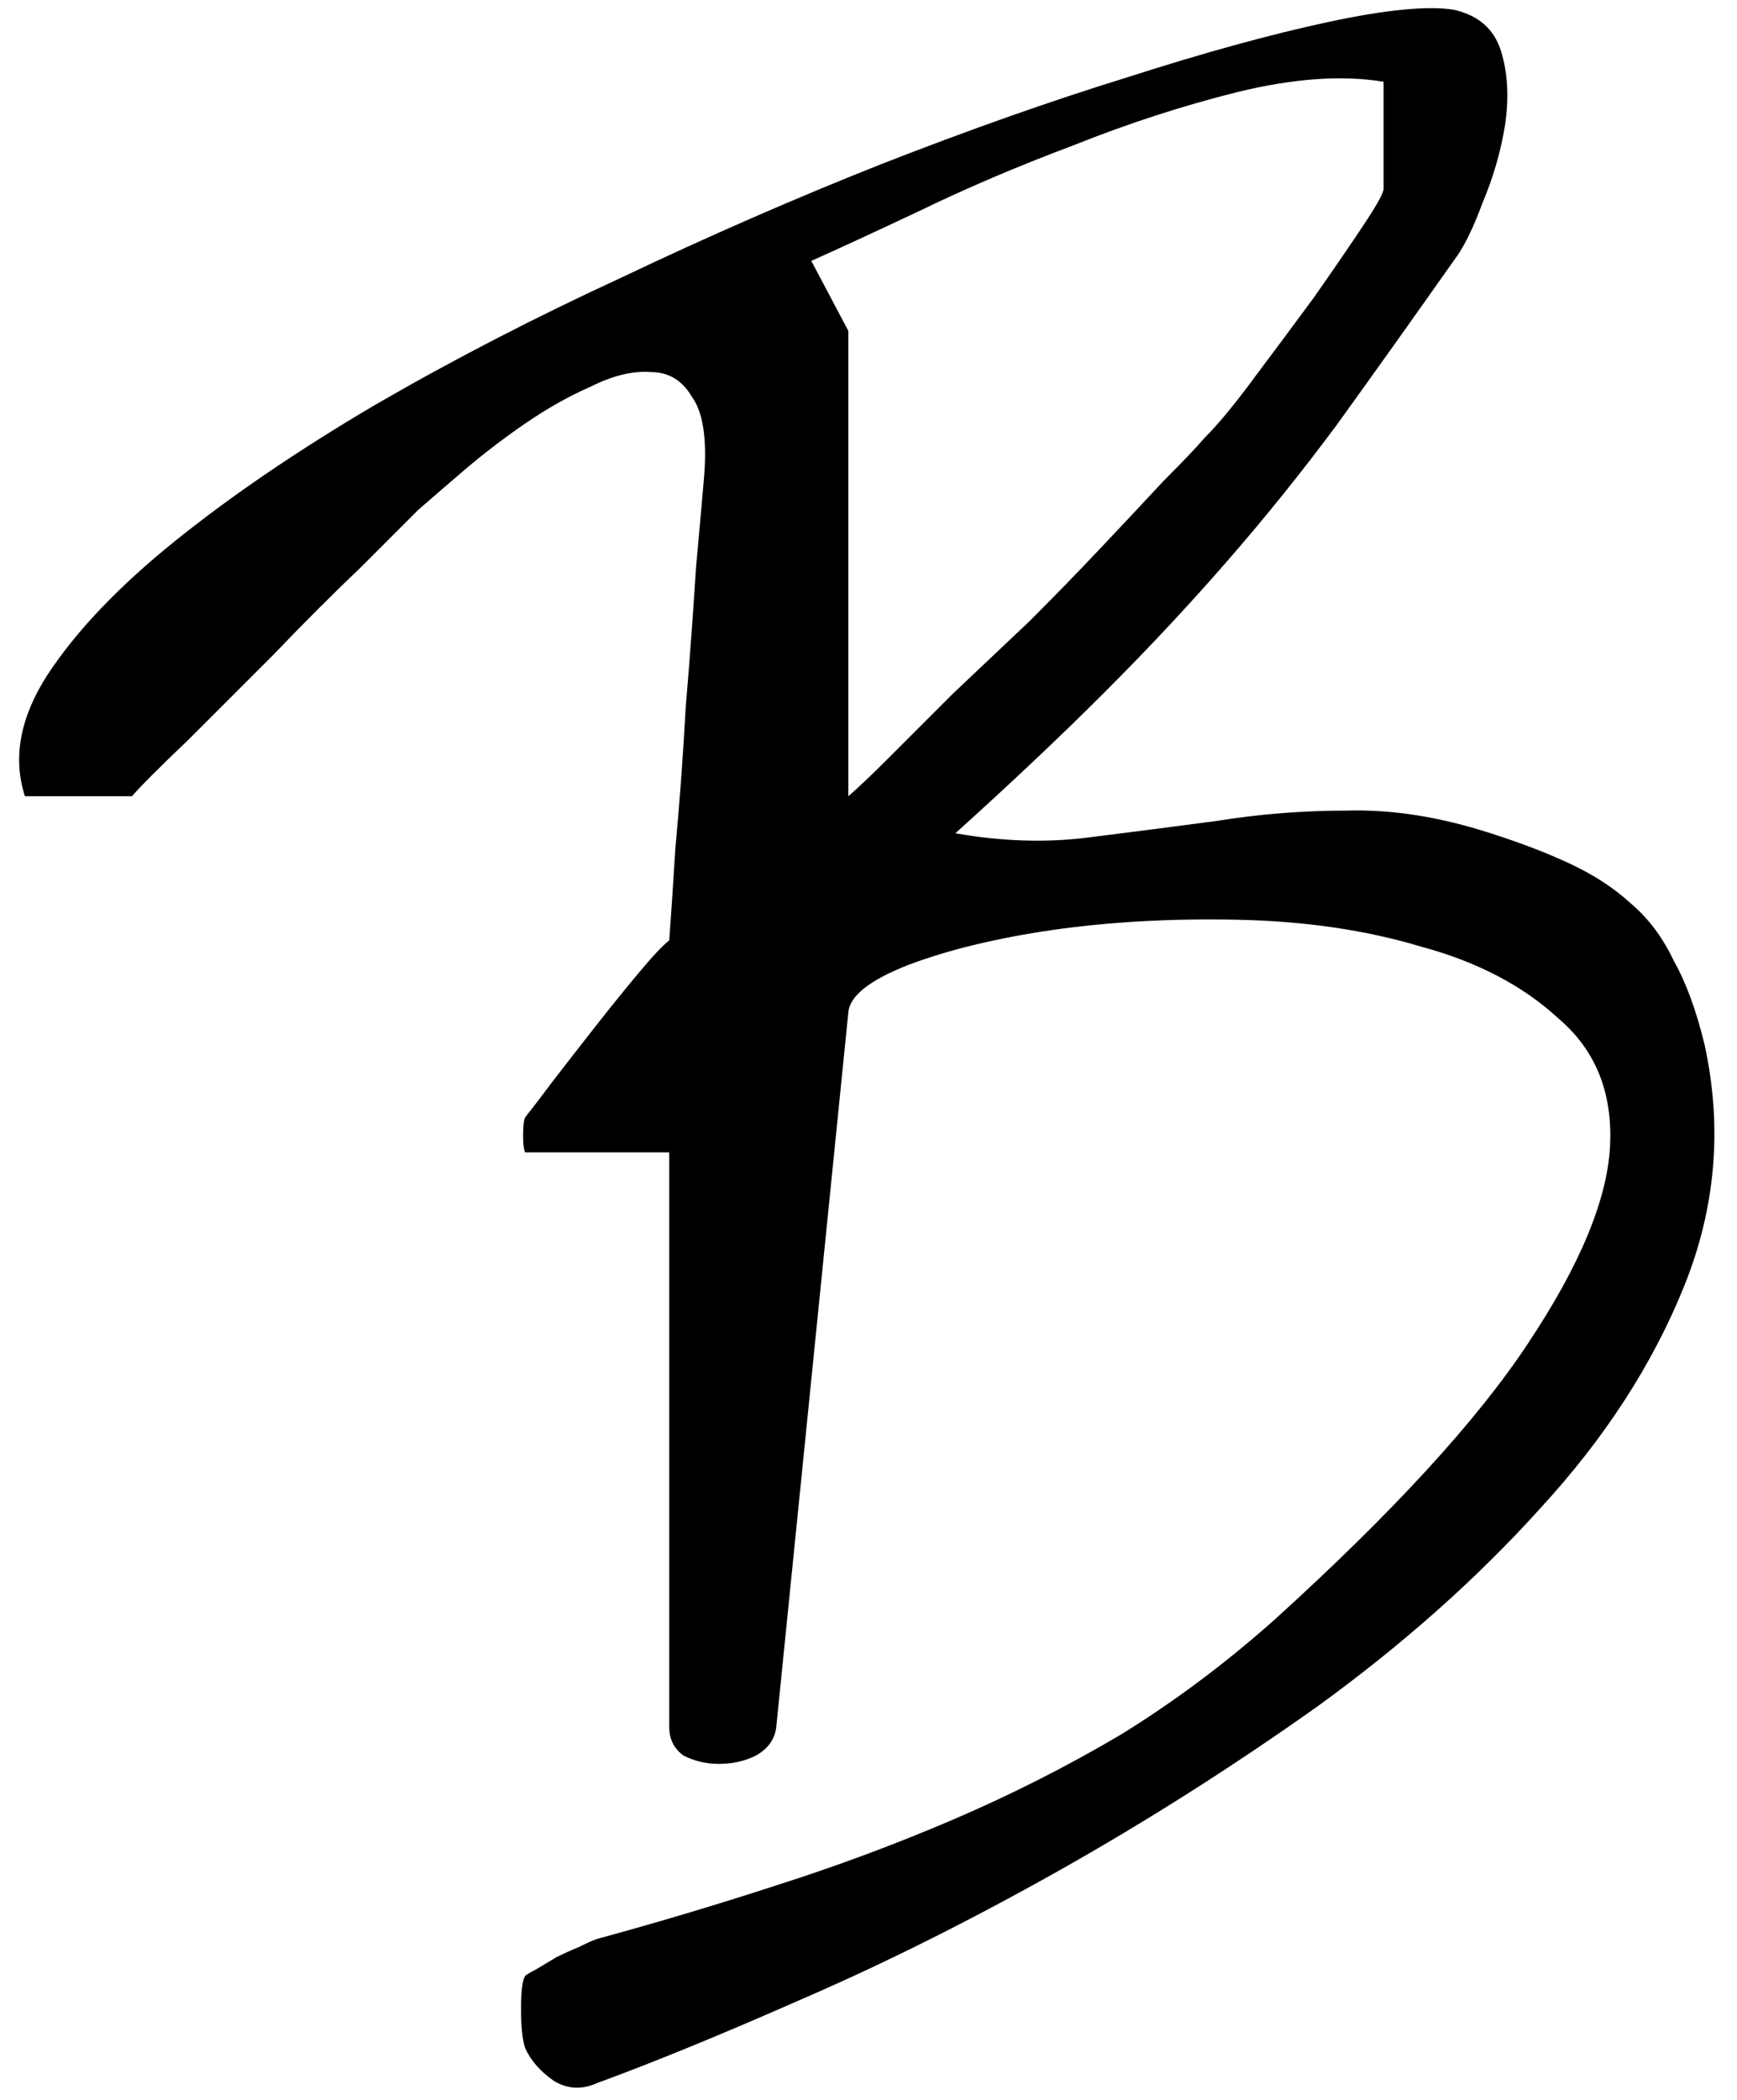 <?xml version="1.0" encoding="UTF-8" standalone="no"?>
<svg xmlns="http://www.w3.org/2000/svg" width="206" height="249" viewBox="0 0 206 249" fill="none">
<path d="M62.279 242.85C61.954 241.873 61.791 240.327 61.791 238.211C61.791 236.095 61.954 234.793 62.279 234.305C62.442 234.142 62.849 233.898 63.5 233.572C64.314 233.084 65.128 232.596 65.941 232.107C66.918 231.619 67.813 231.212 68.627 230.887C69.603 230.398 70.336 230.073 70.824 229.91C77.986 227.957 85.066 225.841 92.064 223.562C99.226 221.284 106.225 218.68 113.061 215.75C119.896 212.82 126.488 209.484 132.836 205.74C139.184 201.834 145.287 197.277 151.146 192.068C165.144 179.373 175.154 168.468 181.176 159.354C187.361 150.076 190.616 142.264 190.941 135.916C191.267 129.568 189.232 124.523 184.838 120.779C180.606 116.873 175.154 114.025 168.48 112.234C161.97 110.281 154.727 109.223 146.752 109.061C138.939 108.898 131.615 109.305 124.779 110.281C118.106 111.258 112.41 112.641 107.689 114.432C103.132 116.222 100.772 118.094 100.609 120.047L92.064 204.764C91.902 206.229 91.088 207.368 89.623 208.182C88.321 208.833 86.856 209.158 85.228 209.158C83.764 209.158 82.38 208.833 81.078 208.182C79.939 207.368 79.369 206.229 79.369 204.764V136.648H62.279C62.117 136.323 62.035 135.672 62.035 134.695C62.035 133.556 62.117 132.824 62.279 132.498C62.93 131.684 63.988 130.301 65.453 128.348C67.081 126.232 68.79 124.035 70.58 121.756C72.37 119.477 74.079 117.361 75.707 115.408C77.335 113.455 78.555 112.153 79.369 111.502C79.532 109.386 79.776 105.724 80.102 100.516C80.59 95.307 80.997 89.773 81.322 83.914C81.811 78.055 82.217 72.521 82.543 67.312C83.031 61.941 83.357 58.279 83.519 56.326C83.845 51.932 83.357 48.839 82.055 47.049C80.915 45.096 79.288 44.119 77.172 44.119C75.056 43.956 72.696 44.526 70.092 45.828C67.488 46.967 64.883 48.432 62.279 50.223C59.675 52.013 57.234 53.885 54.955 55.838C52.676 57.791 50.886 59.337 49.584 60.477C48.282 61.779 46.003 64.057 42.748 67.312C39.493 70.405 36.075 73.823 32.494 77.566C28.913 81.147 25.495 84.565 22.24 87.82C18.985 90.913 16.788 93.11 15.648 94.412H2.953C1.488 89.855 2.383 85.053 5.639 80.008C9.057 74.799 14.102 69.51 20.775 64.139C27.449 58.768 35.342 53.397 44.457 48.025C53.734 42.654 63.5 37.609 73.754 32.889C84.008 28.006 94.262 23.53 104.516 19.461C114.932 15.392 124.617 11.974 133.568 9.207C142.683 6.277 150.658 4.08 157.494 2.615C164.33 1.15 169.294 0.662 172.387 1.15C175.316 1.801 177.188 3.429 178.002 6.033C178.816 8.637 178.979 11.567 178.49 14.822C178.002 17.915 177.107 21.007 175.805 24.1C174.665 27.192 173.526 29.471 172.387 30.936C167.341 38.097 162.702 44.607 158.471 50.467C154.239 56.163 149.844 61.616 145.287 66.824C140.893 71.87 136.091 76.997 130.883 82.205C125.837 87.251 119.978 92.784 113.305 98.807C118.839 99.783 124.128 99.946 129.174 99.295C134.382 98.644 139.428 97.993 144.311 97.342C149.356 96.528 154.483 96.121 159.691 96.121C165.062 95.958 170.759 96.853 176.781 98.807C180.362 99.946 183.536 101.167 186.303 102.469C189.07 103.771 191.43 105.317 193.383 107.107C195.499 108.898 197.208 111.176 198.51 113.943C199.975 116.548 201.195 119.884 202.172 123.953C204.288 133.719 203.474 143.24 199.73 152.518C195.987 161.795 190.29 170.584 182.641 178.885C175.154 187.186 166.365 194.998 156.273 202.322C146.182 209.484 135.928 215.994 125.512 221.854C115.095 227.713 105.004 232.758 95.238 236.99C85.635 241.222 77.497 244.559 70.824 247C69.034 247.814 67.325 247.732 65.697 246.756C64.07 245.617 62.93 244.314 62.279 242.85ZM100.609 94.412C101.749 93.436 103.376 91.889 105.492 89.773C107.771 87.495 110.294 84.972 113.061 82.205C115.99 79.438 119.001 76.59 122.094 73.66C125.186 70.568 128.035 67.638 130.639 64.871C133.406 61.941 135.847 59.337 137.963 57.059C140.242 54.78 141.869 53.071 142.846 51.932C144.473 50.304 146.426 47.944 148.705 44.852C151.146 41.596 153.507 38.422 155.785 35.33C158.064 32.075 160.017 29.227 161.645 26.785C163.272 24.344 164.086 22.879 164.086 22.391V9.695C159.203 8.882 153.425 9.288 146.752 10.916C140.242 12.544 133.731 14.659 127.221 17.264C120.71 19.705 114.607 22.309 108.91 25.076C103.376 27.68 99.144 29.634 96.215 30.936L100.609 39.236V94.412Z" fill="black"/>
</svg>